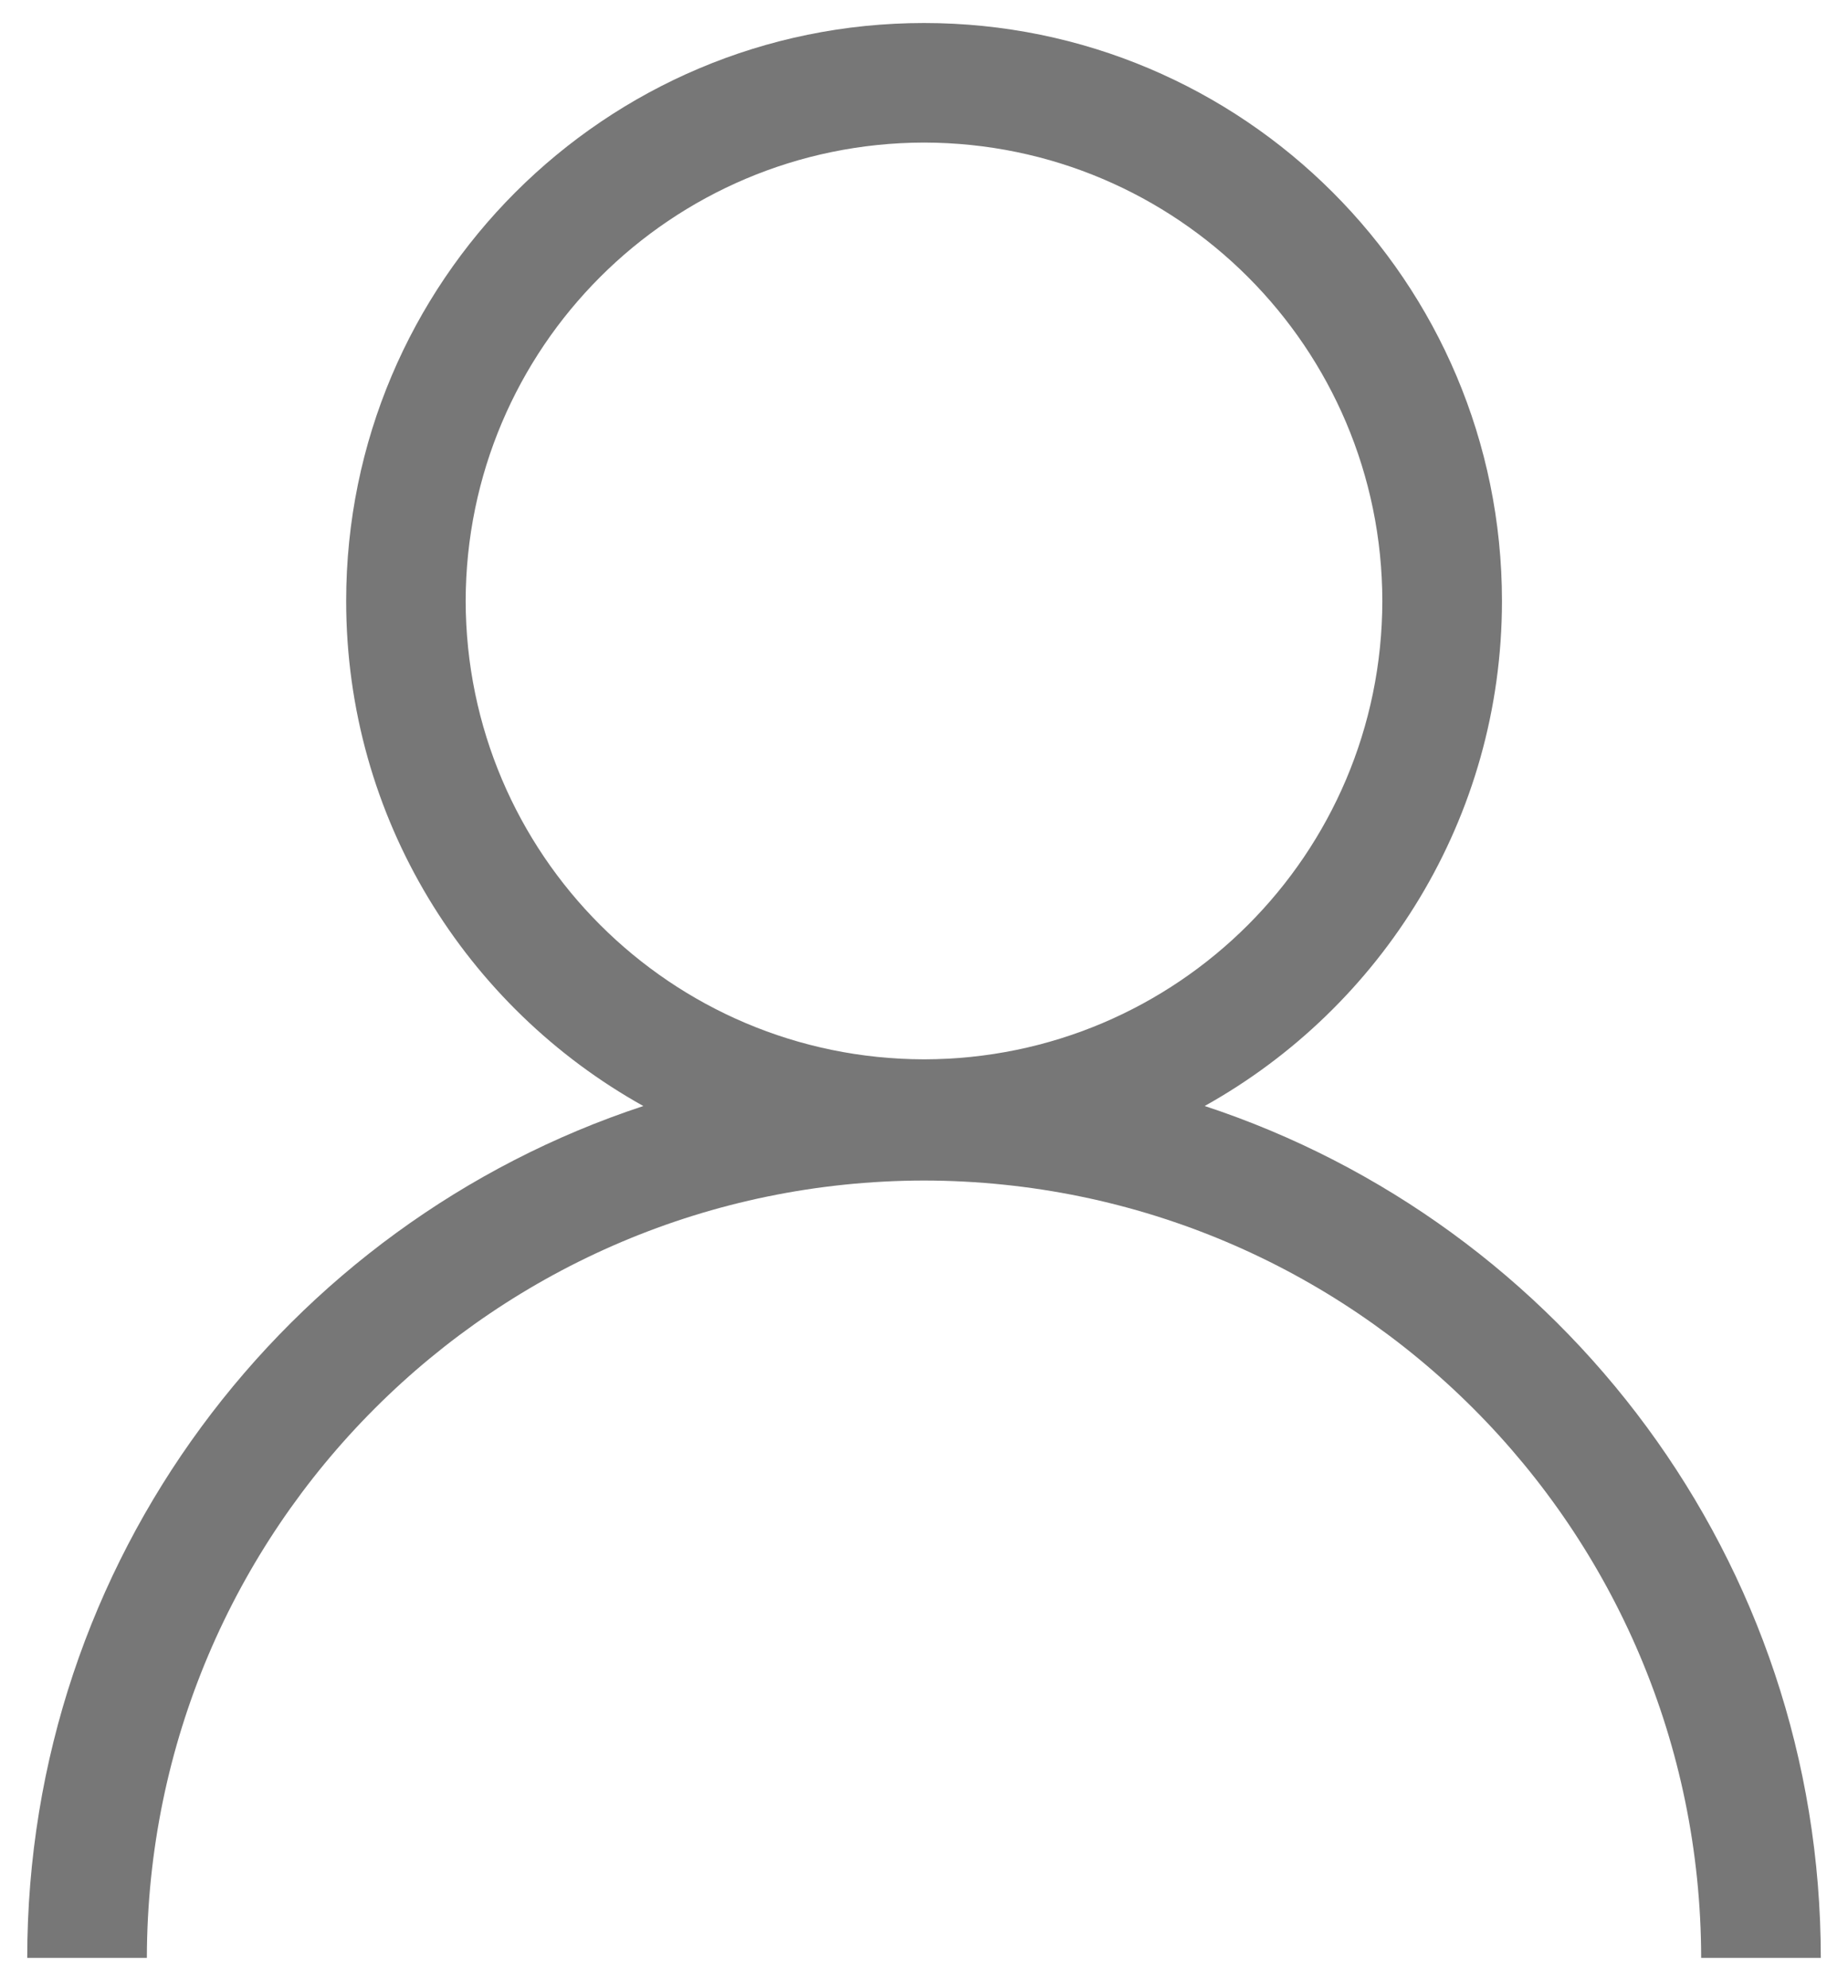 <svg width="53" height="57" viewBox="0 0 53 57" fill="none" xmlns="http://www.w3.org/2000/svg">
<path d="M34.55 31.715C39.631 28.883 43.074 23.463 43.076 17.233C43.073 8.078 35.655 0.66 26.502 0.66C17.347 0.66 9.928 8.078 9.928 17.234C9.928 23.464 13.369 28.884 18.451 31.716C8.192 35.094 0.783 44.75 0.781 56.143H4.212C4.233 43.831 14.191 33.873 26.501 33.852C38.811 33.873 48.768 43.831 48.789 56.143H52.22C52.218 44.749 44.81 35.094 34.55 31.715ZM13.355 17.234C13.37 9.974 19.242 4.102 26.503 4.088C33.761 4.102 39.634 9.974 39.645 17.234C39.634 24.492 33.761 30.365 26.503 30.377C19.243 30.364 13.37 24.491 13.355 17.234Z" fill="#777777"/>
</svg>
